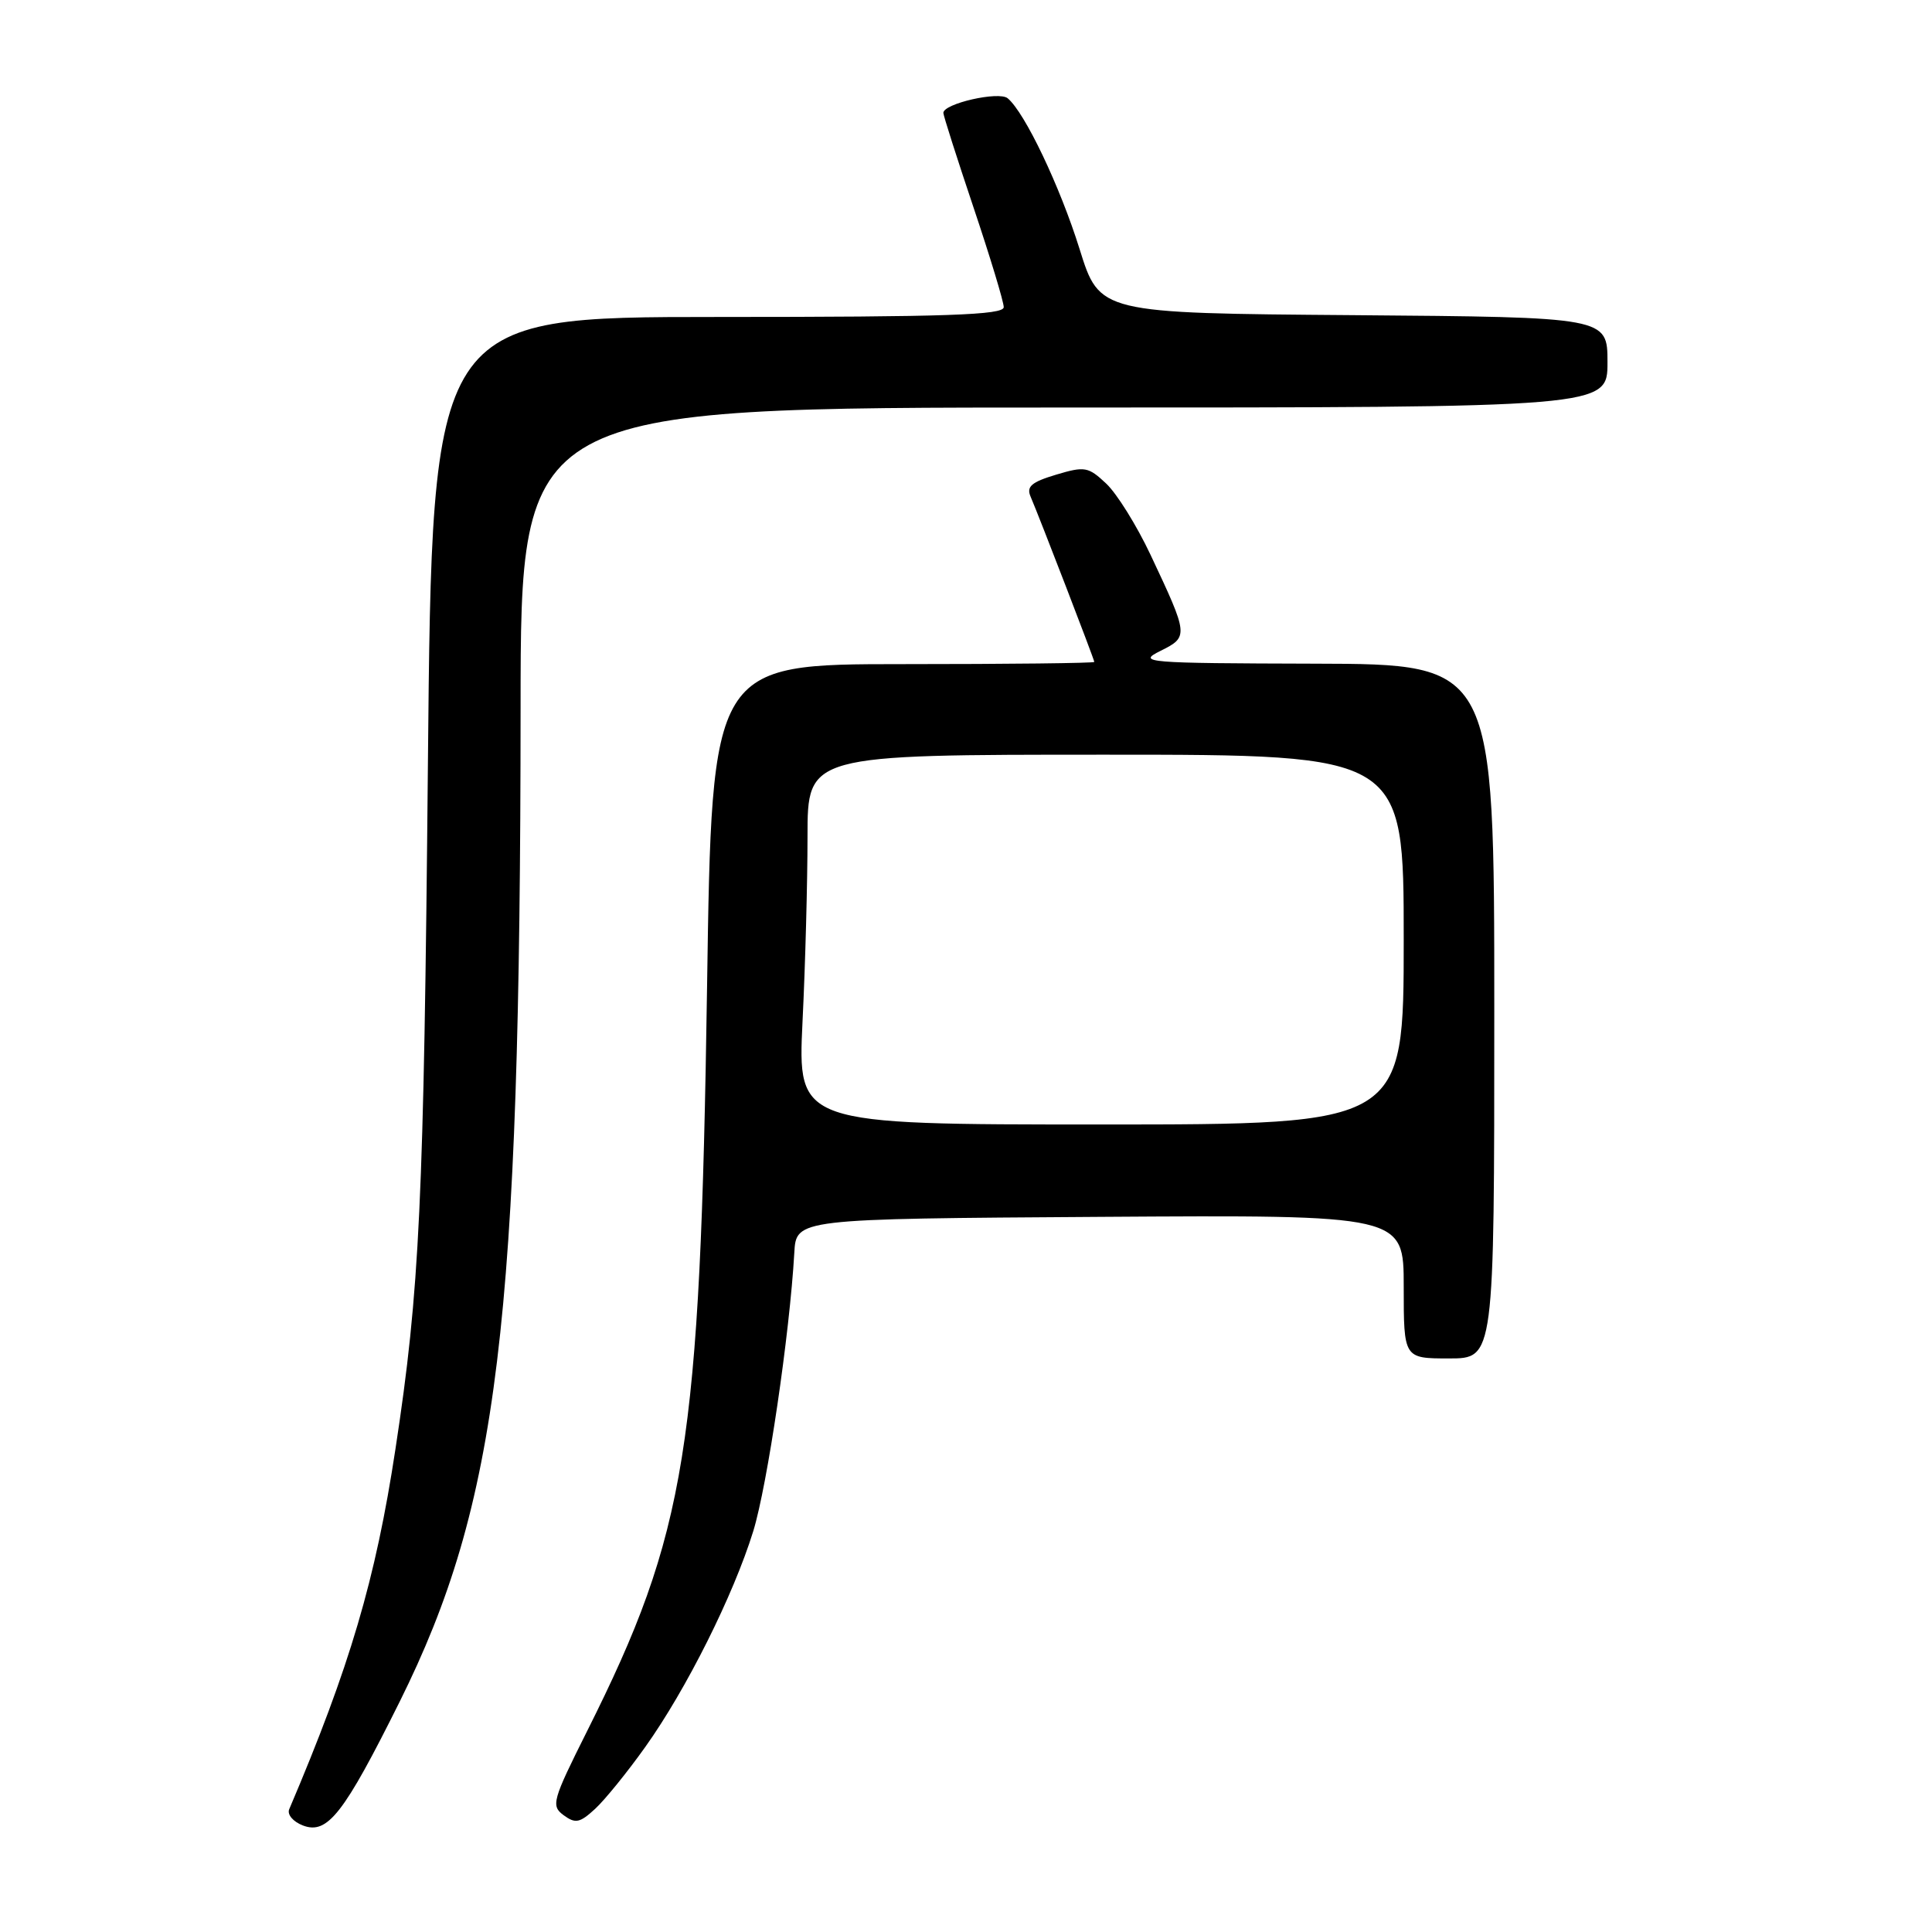 <?xml version="1.0" encoding="UTF-8" standalone="no"?>
<!DOCTYPE svg PUBLIC "-//W3C//DTD SVG 1.1//EN" "http://www.w3.org/Graphics/SVG/1.1/DTD/svg11.dtd" >
<svg xmlns="http://www.w3.org/2000/svg" xmlns:xlink="http://www.w3.org/1999/xlink" version="1.1" viewBox="0 0 256 256">
 <g >
 <path fill="currentColor"
d=" M 52.95 225.50 C 66.04 199.18 68.95 175.33 68.98 93.75 C 69.00 54.00 69.00 54.00 141.00 54.00 C 213.00 54.00 213.00 54.00 213.00 48.01 C 213.00 42.03 213.00 42.03 179.35 41.76 C 145.70 41.50 145.70 41.50 143.05 33.00 C 140.45 24.68 135.79 14.90 133.52 13.02 C 132.35 12.05 125.00 13.73 125.00 14.96 C 125.00 15.31 126.80 20.95 129.00 27.50 C 131.20 34.05 133.00 39.99 133.00 40.70 C 133.00 41.74 125.49 42.00 95.13 42.00 C 57.25 42.00 57.25 42.00 56.70 101.25 C 56.16 159.38 55.62 170.90 52.40 192.00 C 49.78 209.26 46.35 220.88 38.32 239.74 C 38.03 240.44 38.84 241.39 40.15 241.89 C 43.39 243.12 45.55 240.36 52.95 225.50 Z  M 85.49 231.50 C 90.95 223.85 97.19 211.36 99.81 202.89 C 101.68 196.81 104.64 176.75 105.25 166.00 C 105.50 161.50 105.50 161.50 145.75 161.24 C 186.00 160.98 186.00 160.98 186.00 170.49 C 186.00 180.00 186.00 180.00 192.00 180.00 C 198.00 180.00 198.00 180.00 198.00 134.00 C 198.00 88.00 198.00 88.00 174.25 87.94 C 151.65 87.88 150.66 87.79 153.76 86.25 C 157.52 84.38 157.50 84.23 152.44 73.49 C 150.62 69.63 147.98 65.39 146.58 64.08 C 144.20 61.84 143.74 61.76 139.93 62.90 C 136.67 63.88 135.98 64.47 136.56 65.81 C 137.72 68.51 145.00 87.39 145.00 87.71 C 145.00 87.87 133.60 88.00 119.66 88.00 C 94.32 88.00 94.32 88.00 93.69 130.75 C 92.78 191.84 90.98 203.06 77.81 229.35 C 73.17 238.62 72.99 239.27 74.69 240.53 C 76.25 241.67 76.83 241.55 78.86 239.68 C 80.16 238.48 83.14 234.80 85.49 231.50 Z  M 106.34 135.34 C 106.71 127.83 107.00 116.80 107.00 110.84 C 107.00 100.00 107.00 100.00 146.50 100.00 C 186.00 100.00 186.00 100.00 186.00 124.50 C 186.00 149.00 186.00 149.00 145.84 149.00 C 105.69 149.00 105.69 149.00 106.34 135.34 Z "/>
</g>
</svg>